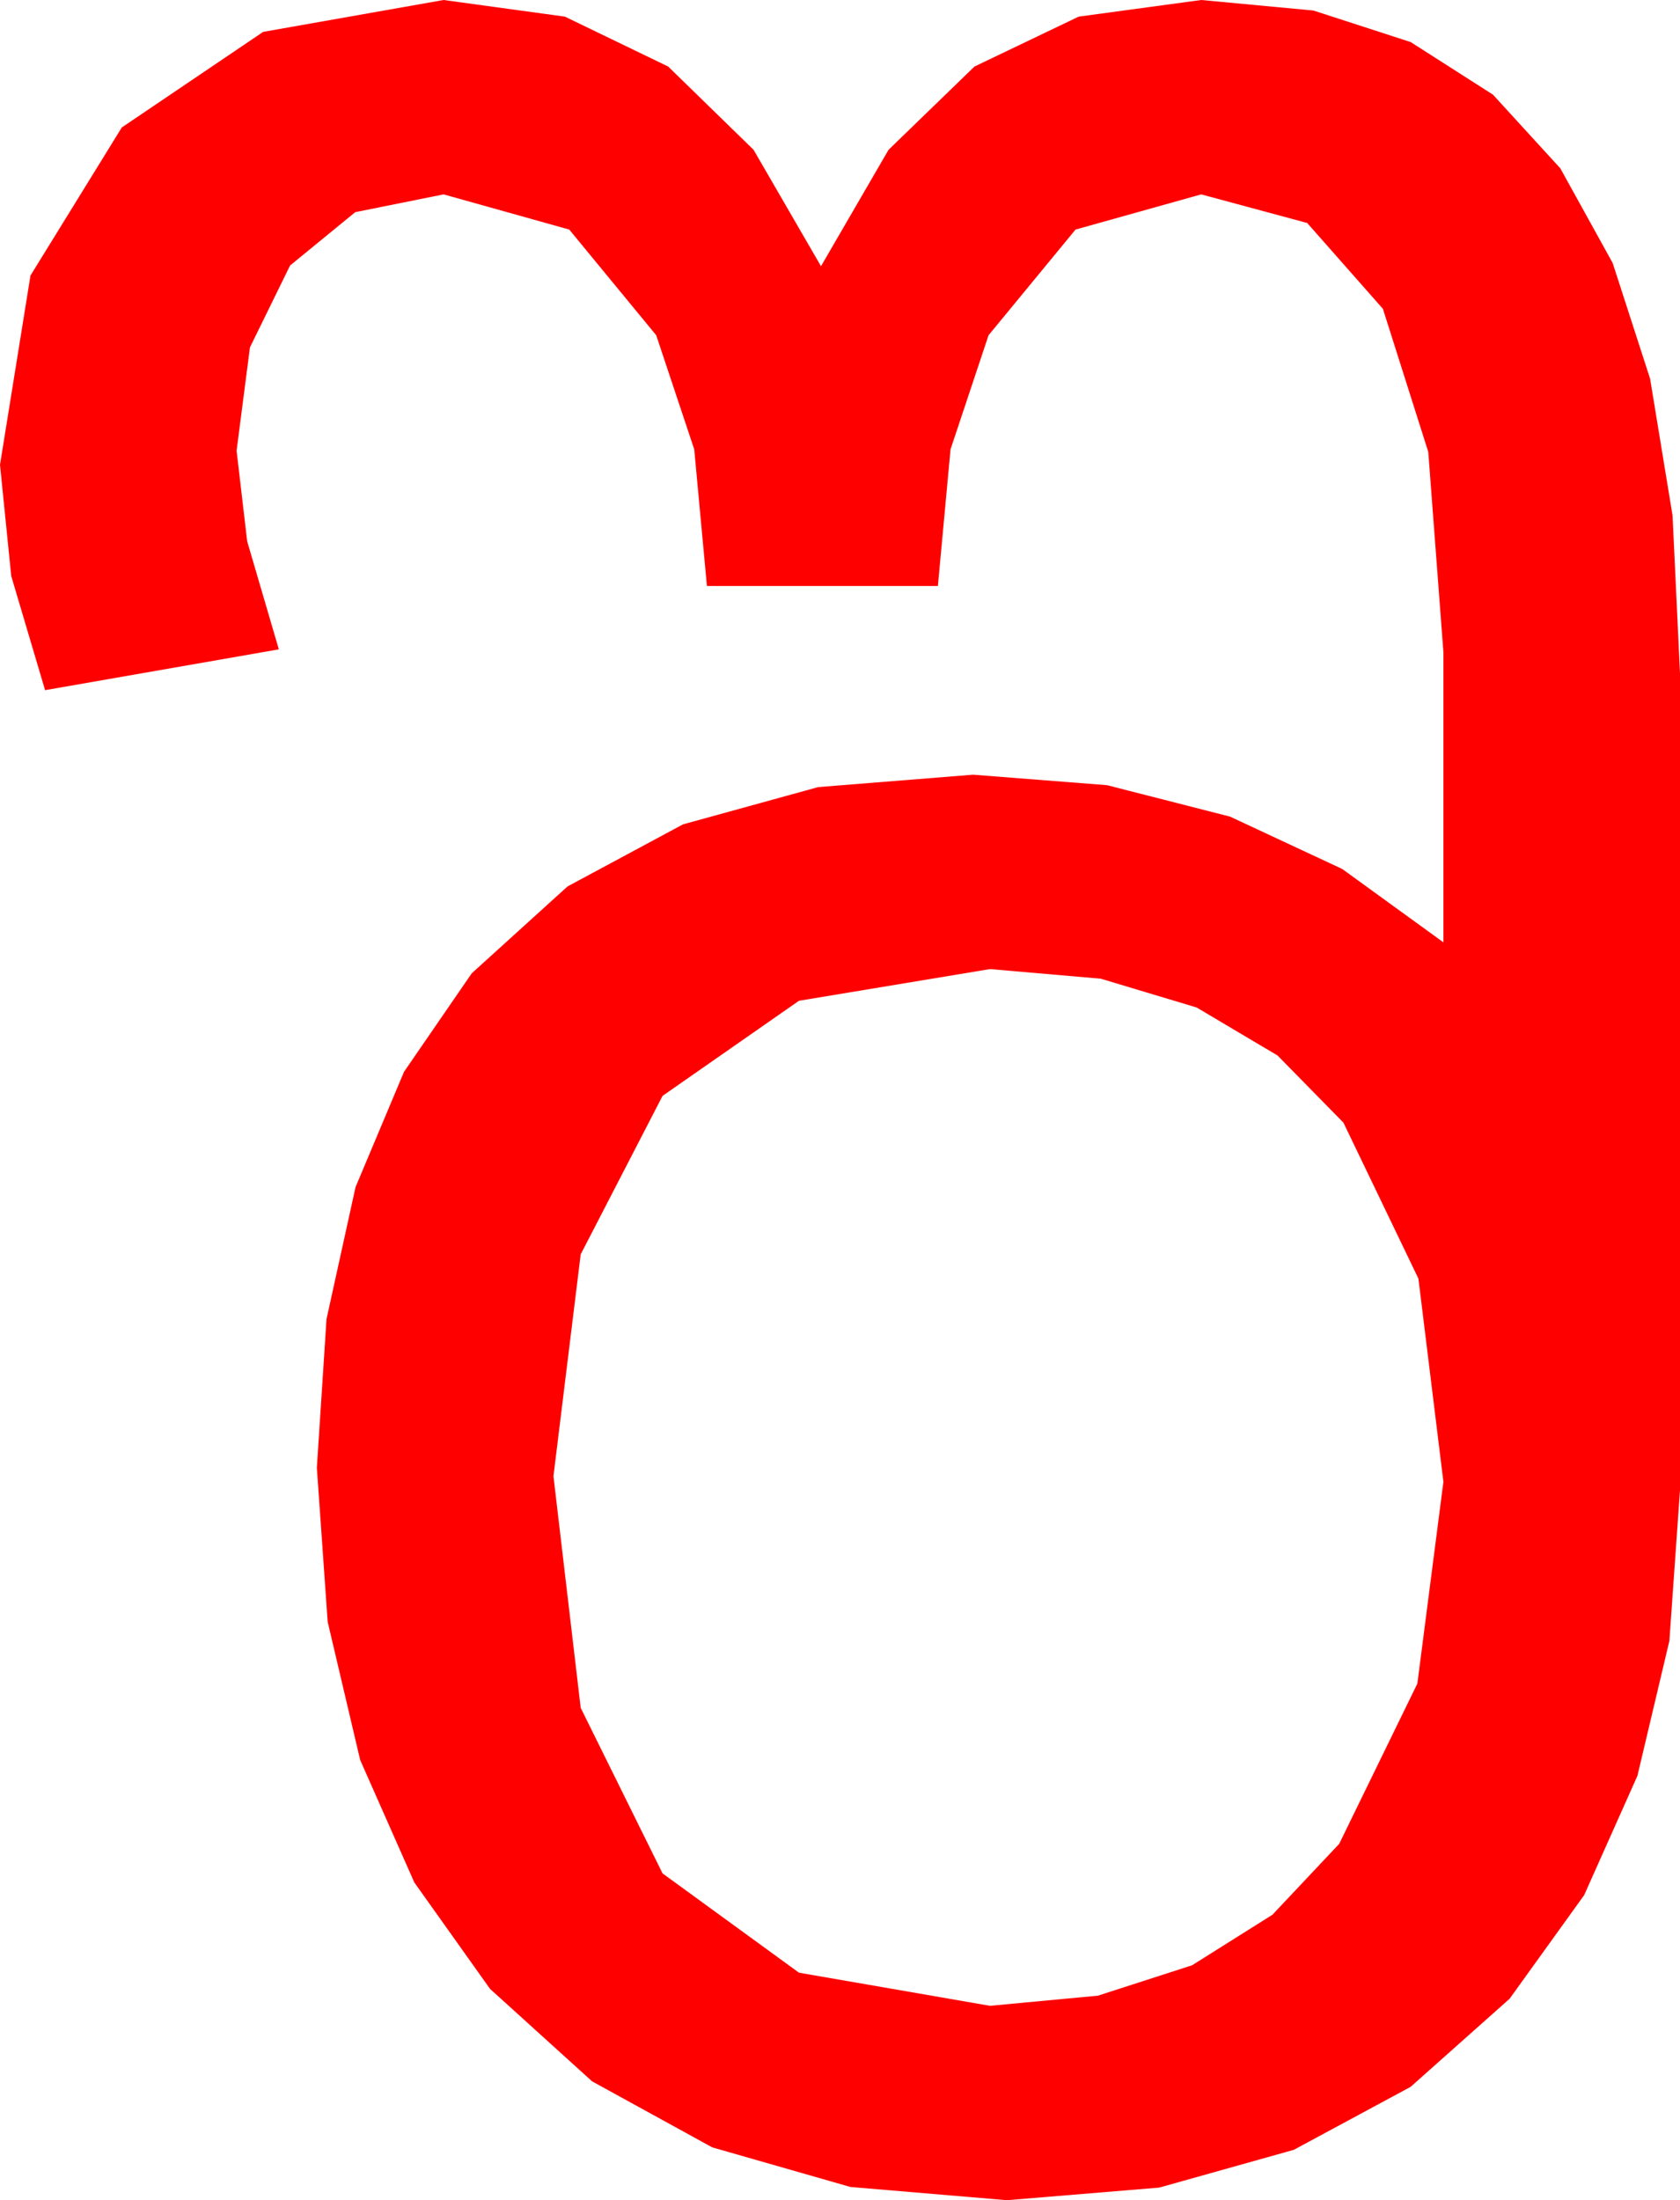 <?xml version="1.0" encoding="utf-8"?>
<!DOCTYPE svg PUBLIC "-//W3C//DTD SVG 1.1//EN" "http://www.w3.org/Graphics/SVG/1.1/DTD/svg11.dtd">
<svg width="34.951" height="45.762" xmlns="http://www.w3.org/2000/svg" xmlns:xlink="http://www.w3.org/1999/xlink" xmlns:xml="http://www.w3.org/XML/1998/namespace" version="1.1">
  <g>
    <g>
      <path style="fill:#FF0000;fill-opacity:1" d="M20.596,20.156L16.622,20.815 13.784,22.793 12.081,26.089 11.514,30.703 12.081,35.522 13.784,38.965 16.622,41.03 20.596,41.719 22.841,41.508 24.8,40.876 26.473,39.824 27.861,38.35 29.487,35.017 30.029,30.82 29.509,26.594 27.949,23.35 26.578,21.953 24.895,20.955 22.901,20.356 20.596,20.156z M9.229,0L11.752,0.346 13.901,1.384 15.677,3.115 17.08,5.537 18.486,3.115 20.273,1.384 22.441,0.346 24.99,0 27.325,0.219 29.348,0.875 31.06,1.969 32.461,3.501 33.55,5.47 34.329,7.877 34.796,10.722 34.951,14.004 34.951,30.996 34.73,34.129 34.065,36.936 32.957,39.417 31.406,41.572 29.346,43.405 26.917,44.714 24.117,45.5 20.947,45.762 17.693,45.487 14.817,44.663 12.318,43.29 10.195,41.367 8.619,39.152 7.493,36.606 6.817,33.732 6.592,30.527 6.793,27.435 7.397,24.69 8.405,22.293 9.814,20.244 11.807,18.437 14.209,17.146 17.021,16.371 20.244,16.113 23.031,16.331 25.591,16.985 27.924,18.074 30.029,19.6 30.029,13.564 29.714,9.399 28.77,6.423 27.195,4.638 24.99,4.043 22.375,4.775 20.566,6.973 19.775,9.346 19.512,12.188 14.707,12.188 14.443,9.346 13.652,6.973 11.843,4.775 9.229,4.043 7.39,4.413 6.035,5.522 5.2,7.225 4.922,9.375 5.142,11.257 5.801,13.506 0.938,14.355 0.234,11.982 0,9.668 0.634,5.731 2.534,2.651 5.475,0.663 9.229,0z" />
    </g>
  </g>
</svg>